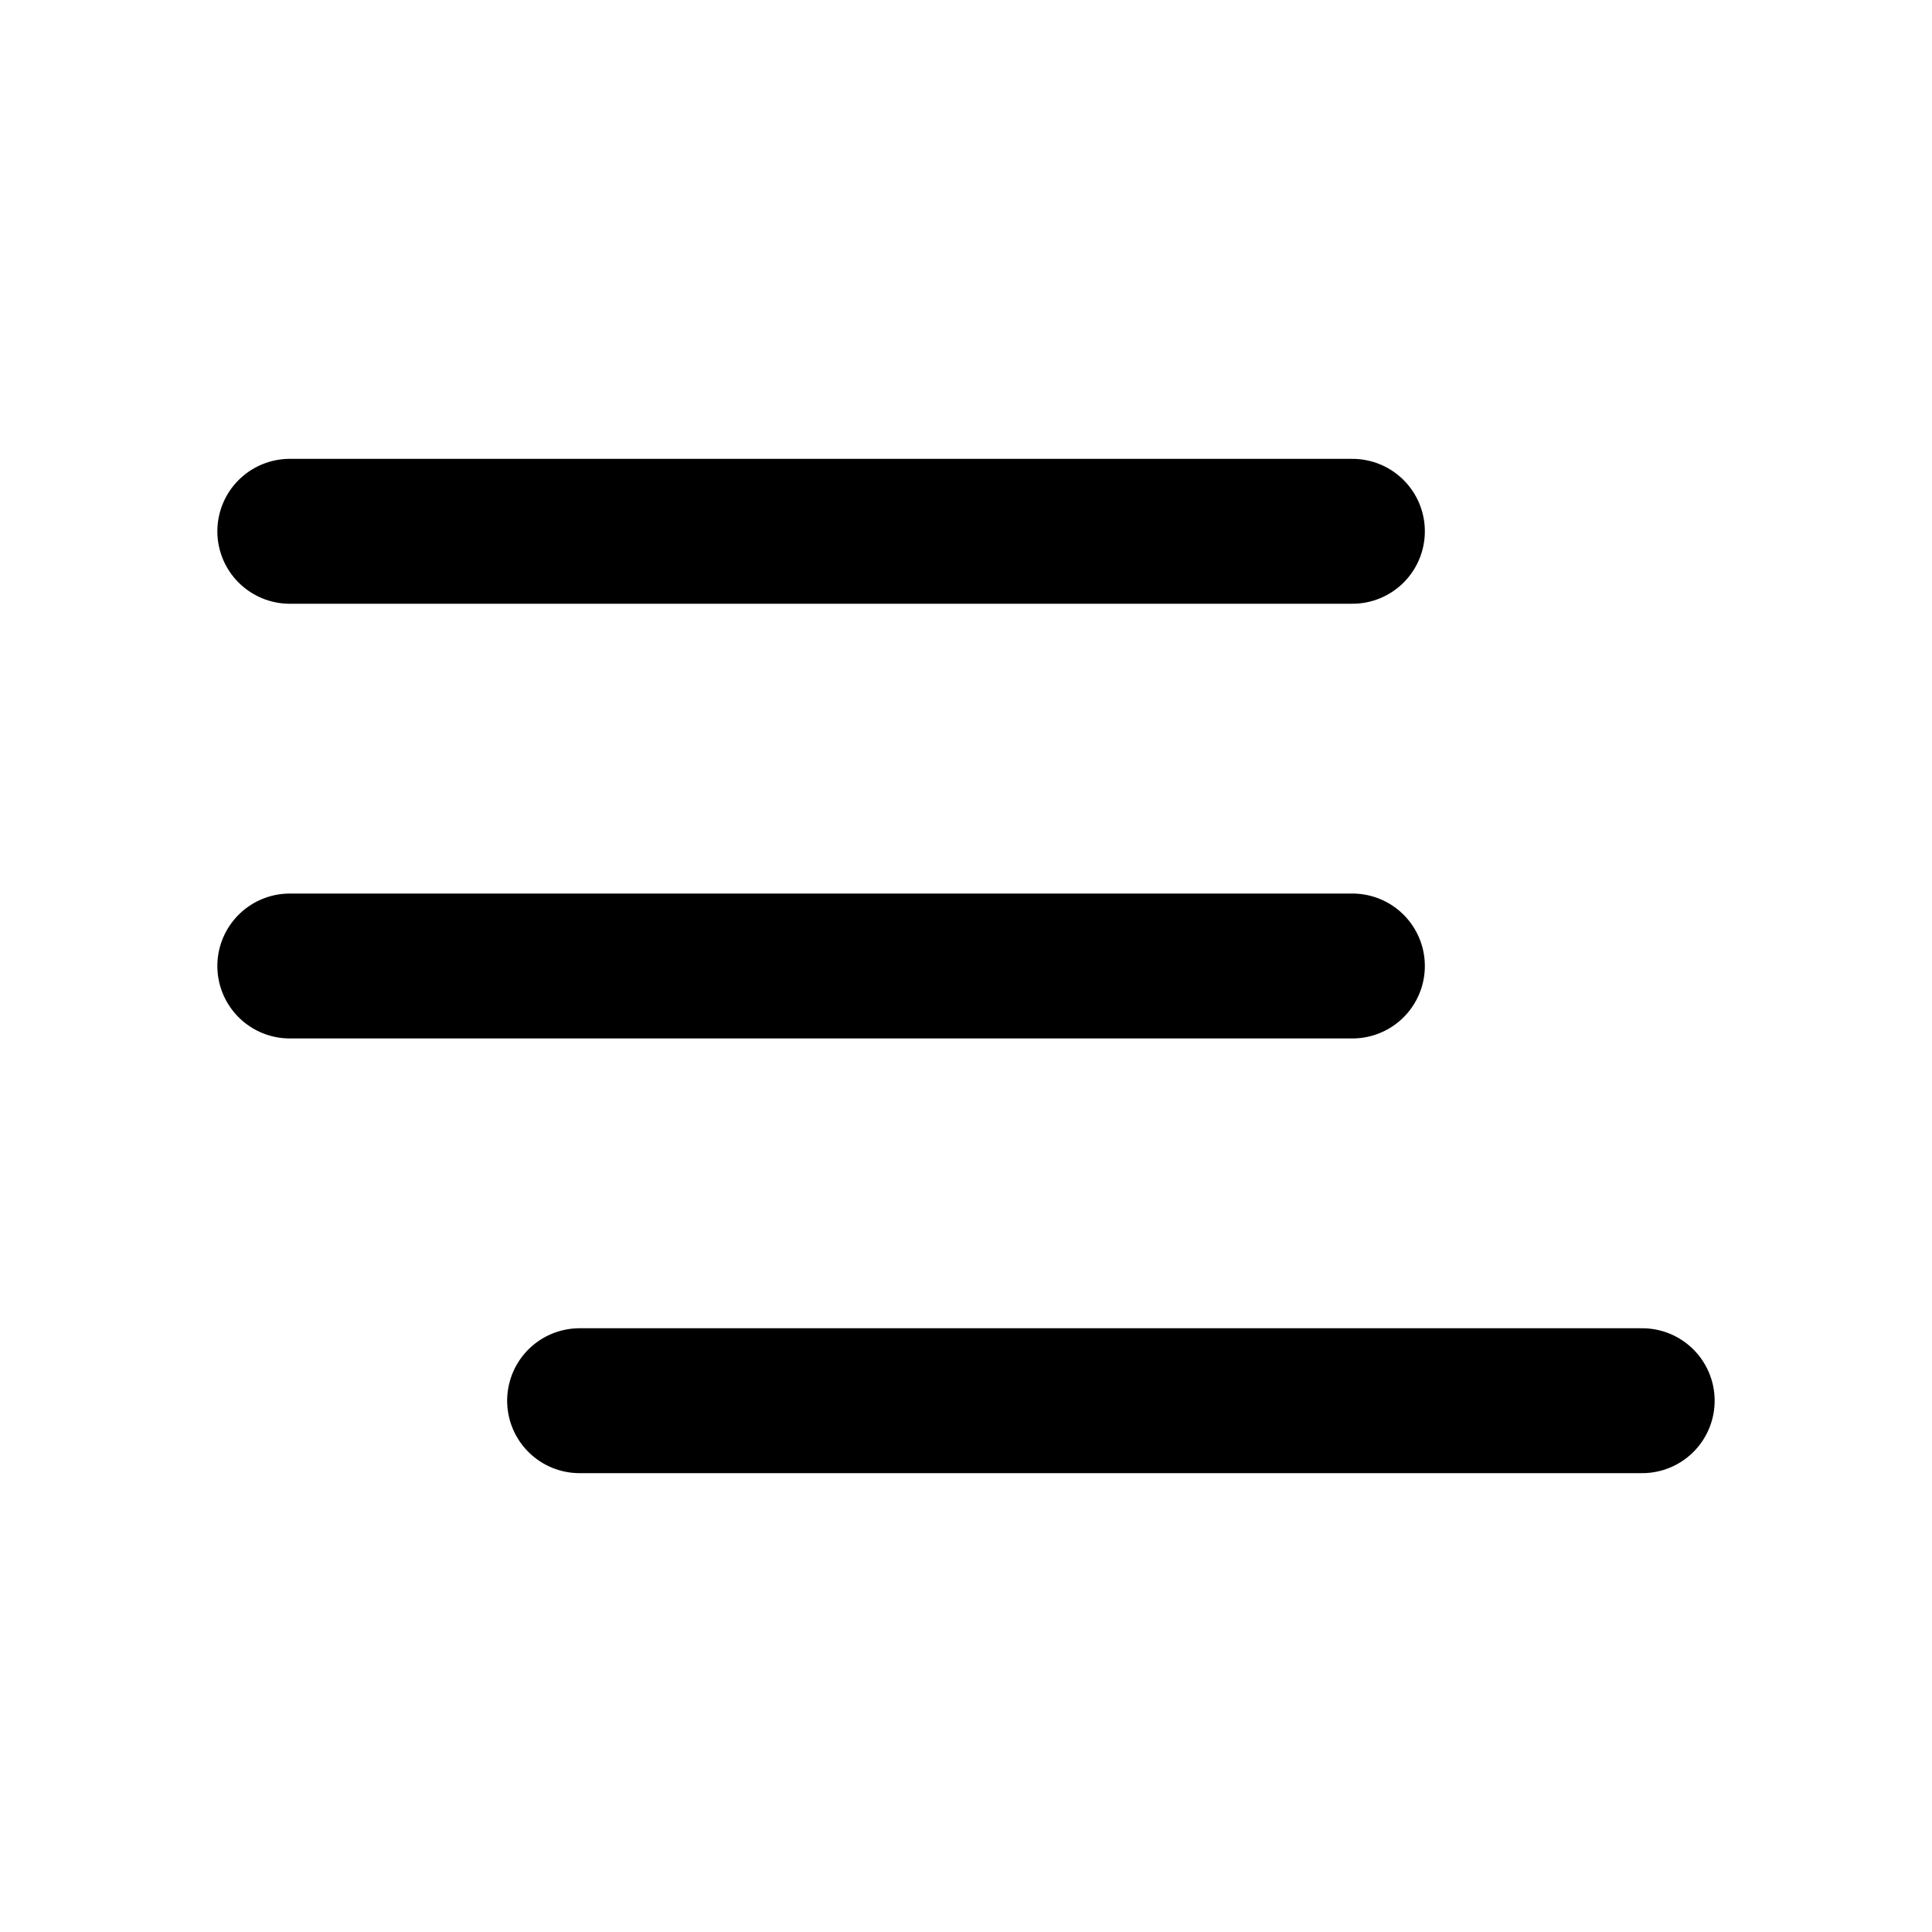 <svg width="80" height="80" viewBox="0 0 80 80" fill="none" xmlns="http://www.w3.org/2000/svg">
  <path d="M12 22L56 22" stroke="currentColor" stroke-width="6" stroke-linecap="round" stroke-linejoin="round" />
  <path d="M12 40L56 40" stroke="currentColor" stroke-width="6" stroke-linecap="round" stroke-linejoin="round" />
  <path d="M68 58L24 58" stroke="currentColor" stroke-width="6" stroke-linecap="round" stroke-linejoin="round" />
</svg>